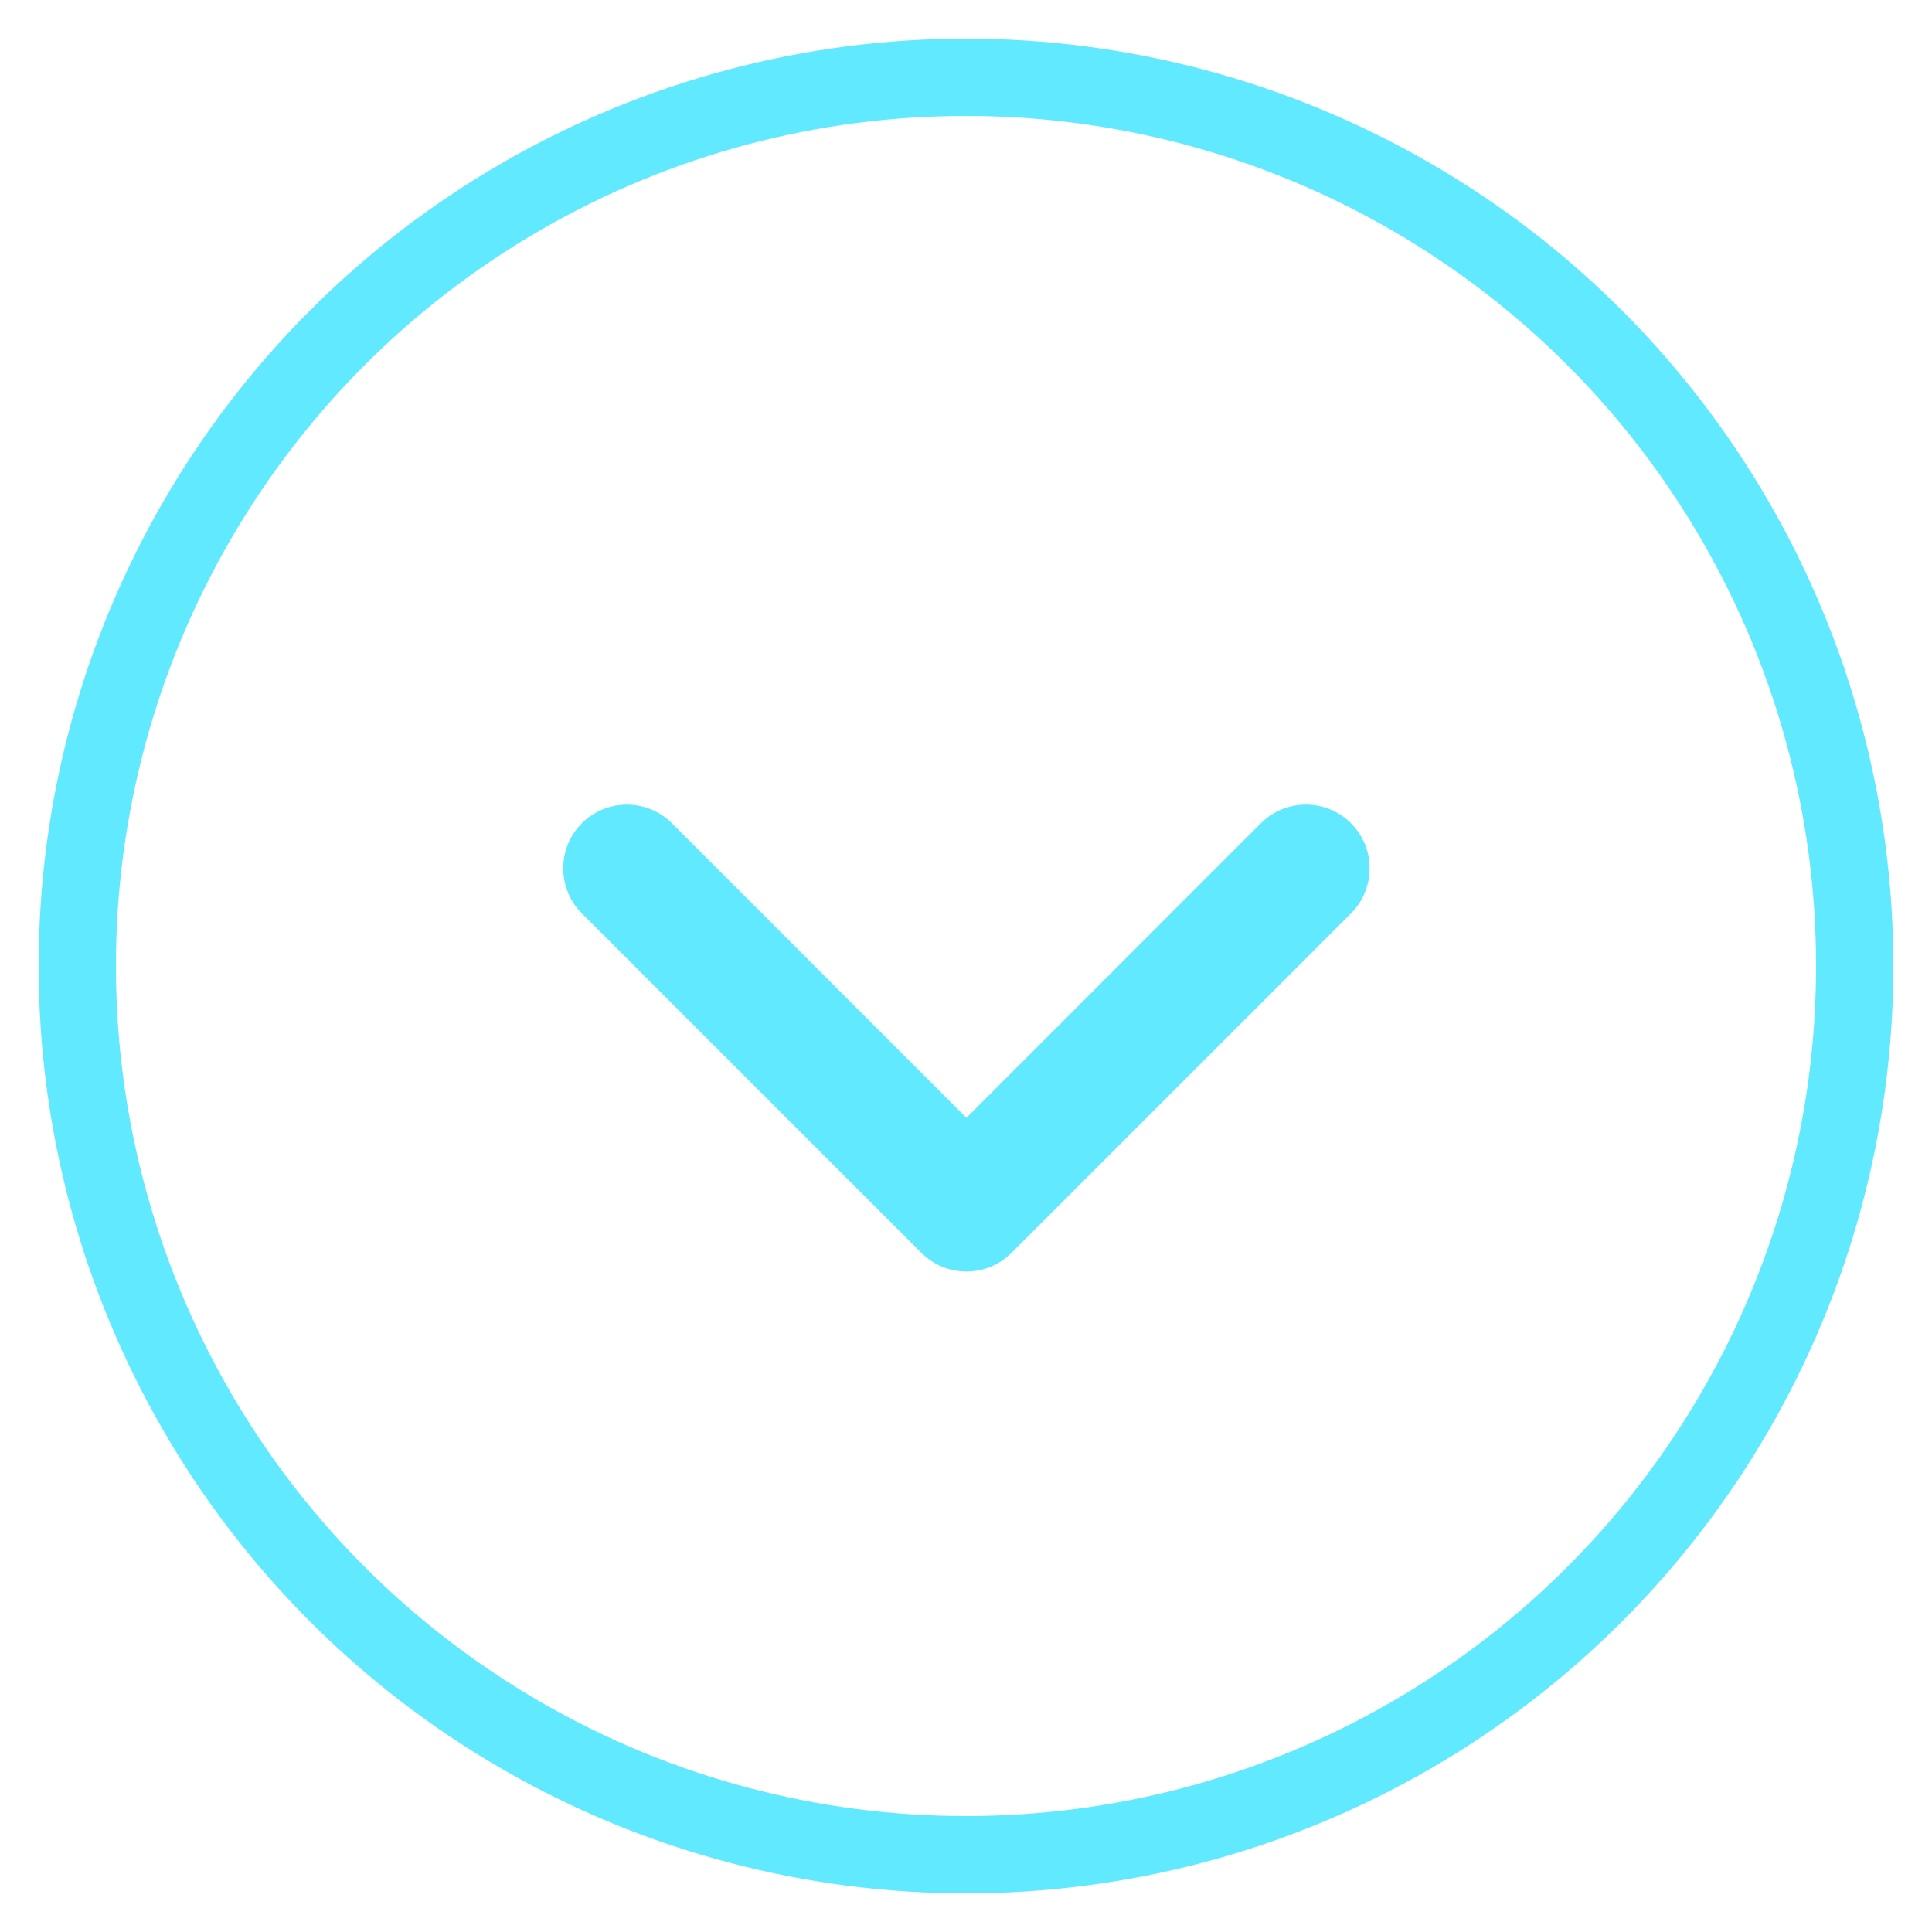 <svg width="25" height="25" viewBox="0 0 25 25" fill="none" xmlns="http://www.w3.org/2000/svg">
<circle cx="12.5" cy="12.5" r="11.5" stroke="#61E9FF"/>
<path fill-rule="evenodd" clip-rule="evenodd" d="M16.899 10.412C16.688 10.412 16.477 10.492 16.316 10.653L12.505 14.465L8.694 10.653C8.373 10.332 7.851 10.332 7.529 10.653C7.208 10.975 7.208 11.497 7.529 11.819L11.923 16.212C12.245 16.534 12.766 16.534 13.088 16.212L17.482 11.819C17.803 11.497 17.803 10.975 17.482 10.653C17.321 10.492 17.11 10.412 16.899 10.412Z" fill="#61E9FF"/>
</svg>
